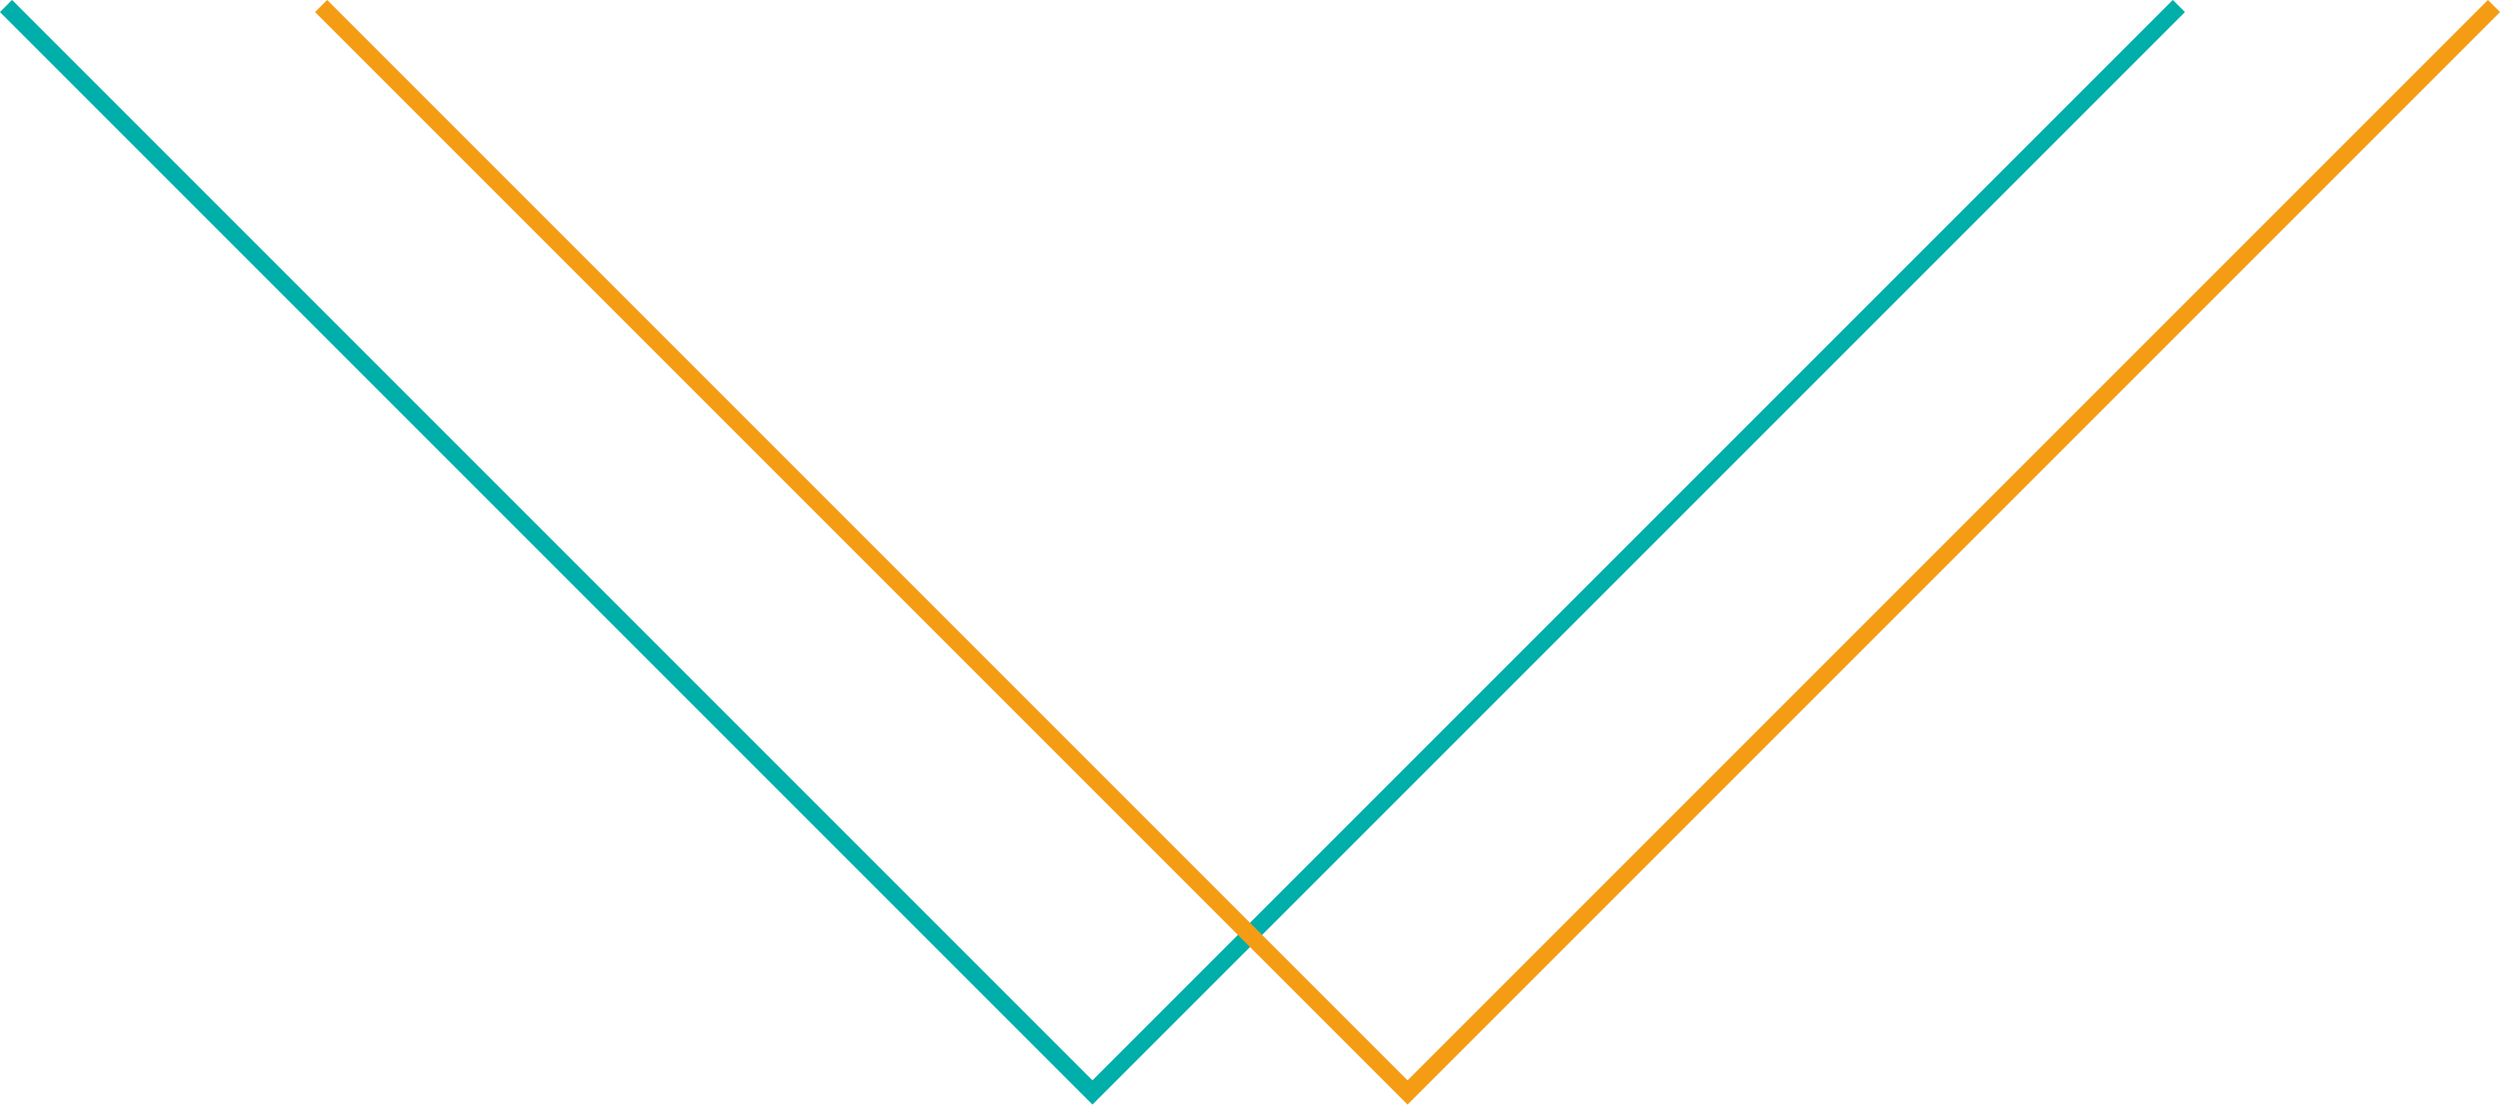 <svg id="Layer_1" data-name="Layer 1" xmlns="http://www.w3.org/2000/svg" viewBox="0 0 145.75 64.4"><defs><style>.cls-1,.cls-2{fill:none;stroke-miterlimit:10;}.cls-1{stroke:#00afaa;}.cls-2{stroke:#f49c14;}</style></defs><polyline class="cls-1" points="127.03 0.35 63.69 63.69 0.35 0.35"/><polyline class="cls-2" points="145.4 0.35 82.06 63.69 18.72 0.35"/></svg>
